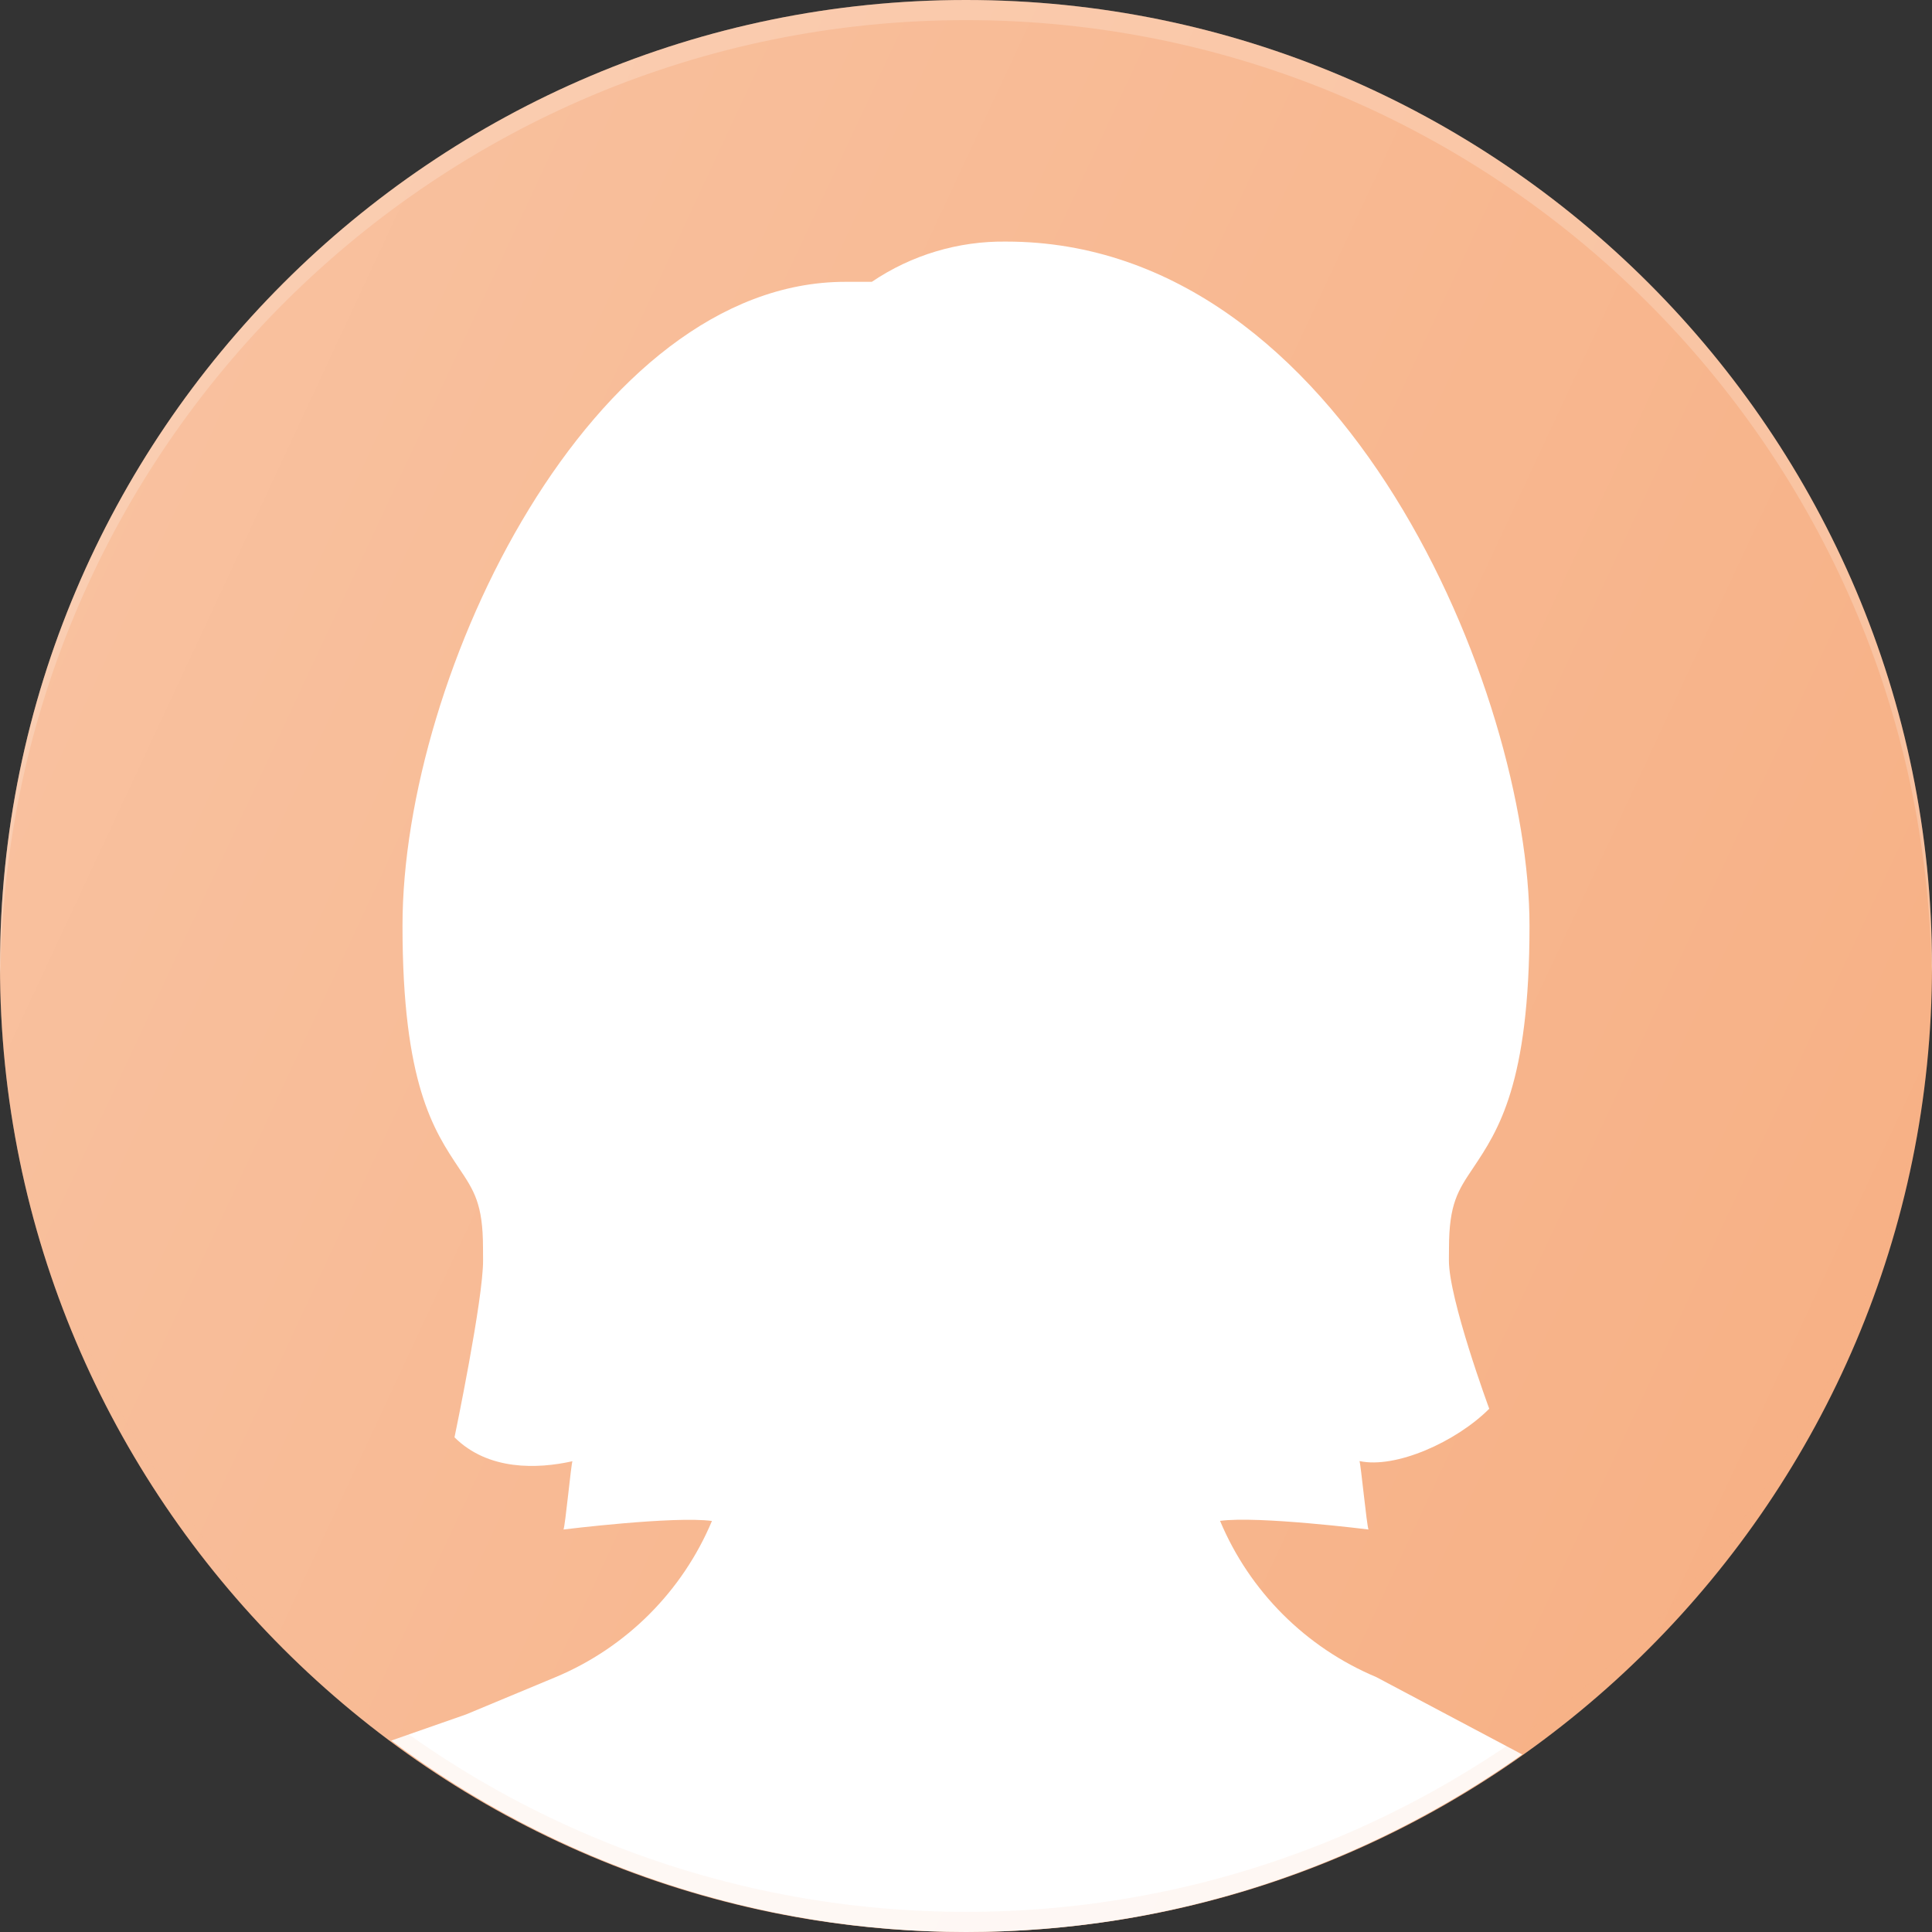 <svg width="256" height="256" viewBox="0 0 256 256" fill="none" xmlns="http://www.w3.org/2000/svg">
<rect x="0" y="0" width="256" height="256" fill="#333333" stroke="none"/>
<g clip-path="url(#clip0_302_558)">
<path d="M128 0C57.419 0 0 57.419 0 128C0 198.581 57.419 256 128 256C198.581 256 256 198.581 256 128C256 57.419 198.581 0 128 0Z" fill="#F7B186"/>
<path d="M73.642 222.219L61.76 227.168L51.84 230.635C73.821 247.092 100.54 255.991 128 256C155.445 256 180.832 247.243 201.707 232.48L182.357 222.219C173.015 218.298 165.584 210.868 161.664 201.525C166.656 200.832 181.333 202.667 181.333 202.667C181.099 202.155 180.32 194.027 180.139 193.6C184.939 194.635 192.939 191.061 197.333 186.667C197.333 186.667 191.936 172.053 191.989 166.955L192 165.355C192 159.531 193.195 157.739 195.189 154.773C198.517 149.792 202.667 143.595 202.667 122.677C202.667 91.915 178.197 32.011 133.333 32.011C126.99 31.926 120.773 33.788 115.52 37.344H112C78.517 37.344 53.333 89.109 53.333 122.677C53.333 143.584 57.483 149.792 60.81 154.773C62.805 157.739 64 159.531 64 165.344L64.01 166.955C64.064 172.043 60.224 190.453 60.224 190.453C64.704 194.901 71.243 194.645 75.85 193.621C75.669 194.048 74.901 202.165 74.666 202.667C74.666 202.667 89.312 200.853 94.336 201.536C90.415 210.876 82.984 218.303 73.642 222.219Z" fill="white"/>
<path opacity="0.2" d="M128 2.667C198.133 2.667 255.211 59.371 255.936 129.333C255.936 128.885 256 128.448 256 128C256 57.419 198.581 0 128 0C57.419 0 0 57.419 0 128C0 128.448 0.064 128.885 0.064 129.333C0.789 59.371 57.877 2.667 128 2.667Z" fill="white"/>
<path opacity="0.1" d="M128 253.333C57.867 253.333 0.789 196.629 0.064 126.667C0.064 127.115 0 127.552 0 128C0 198.581 57.419 256 128 256C198.581 256 256 198.581 256 128C256 127.552 255.936 127.115 255.936 126.667C255.211 196.629 198.123 253.333 128 253.333Z" fill="#F7B186"/>
<path d="M128 0C57.419 0 0 57.419 0 128C0 198.581 57.419 256 128 256C198.581 256 256 198.581 256 128C256 57.419 198.581 0 128 0Z" fill="url(#paint0_linear_302_558)"/>
</g>
<defs>
<linearGradient id="paint0_linear_302_558" x1="12" y1="73.909" x2="244" y2="182.091" gradientUnits="userSpaceOnUse">
<stop stop-color="white" stop-opacity="0.2"/>
<stop offset="1" stop-color="white" stop-opacity="0"/>
</linearGradient>
<clipPath id="clip0_302_558">
<rect width="256" height="256" fill="white"/>
</clipPath>
</defs>
</svg>
